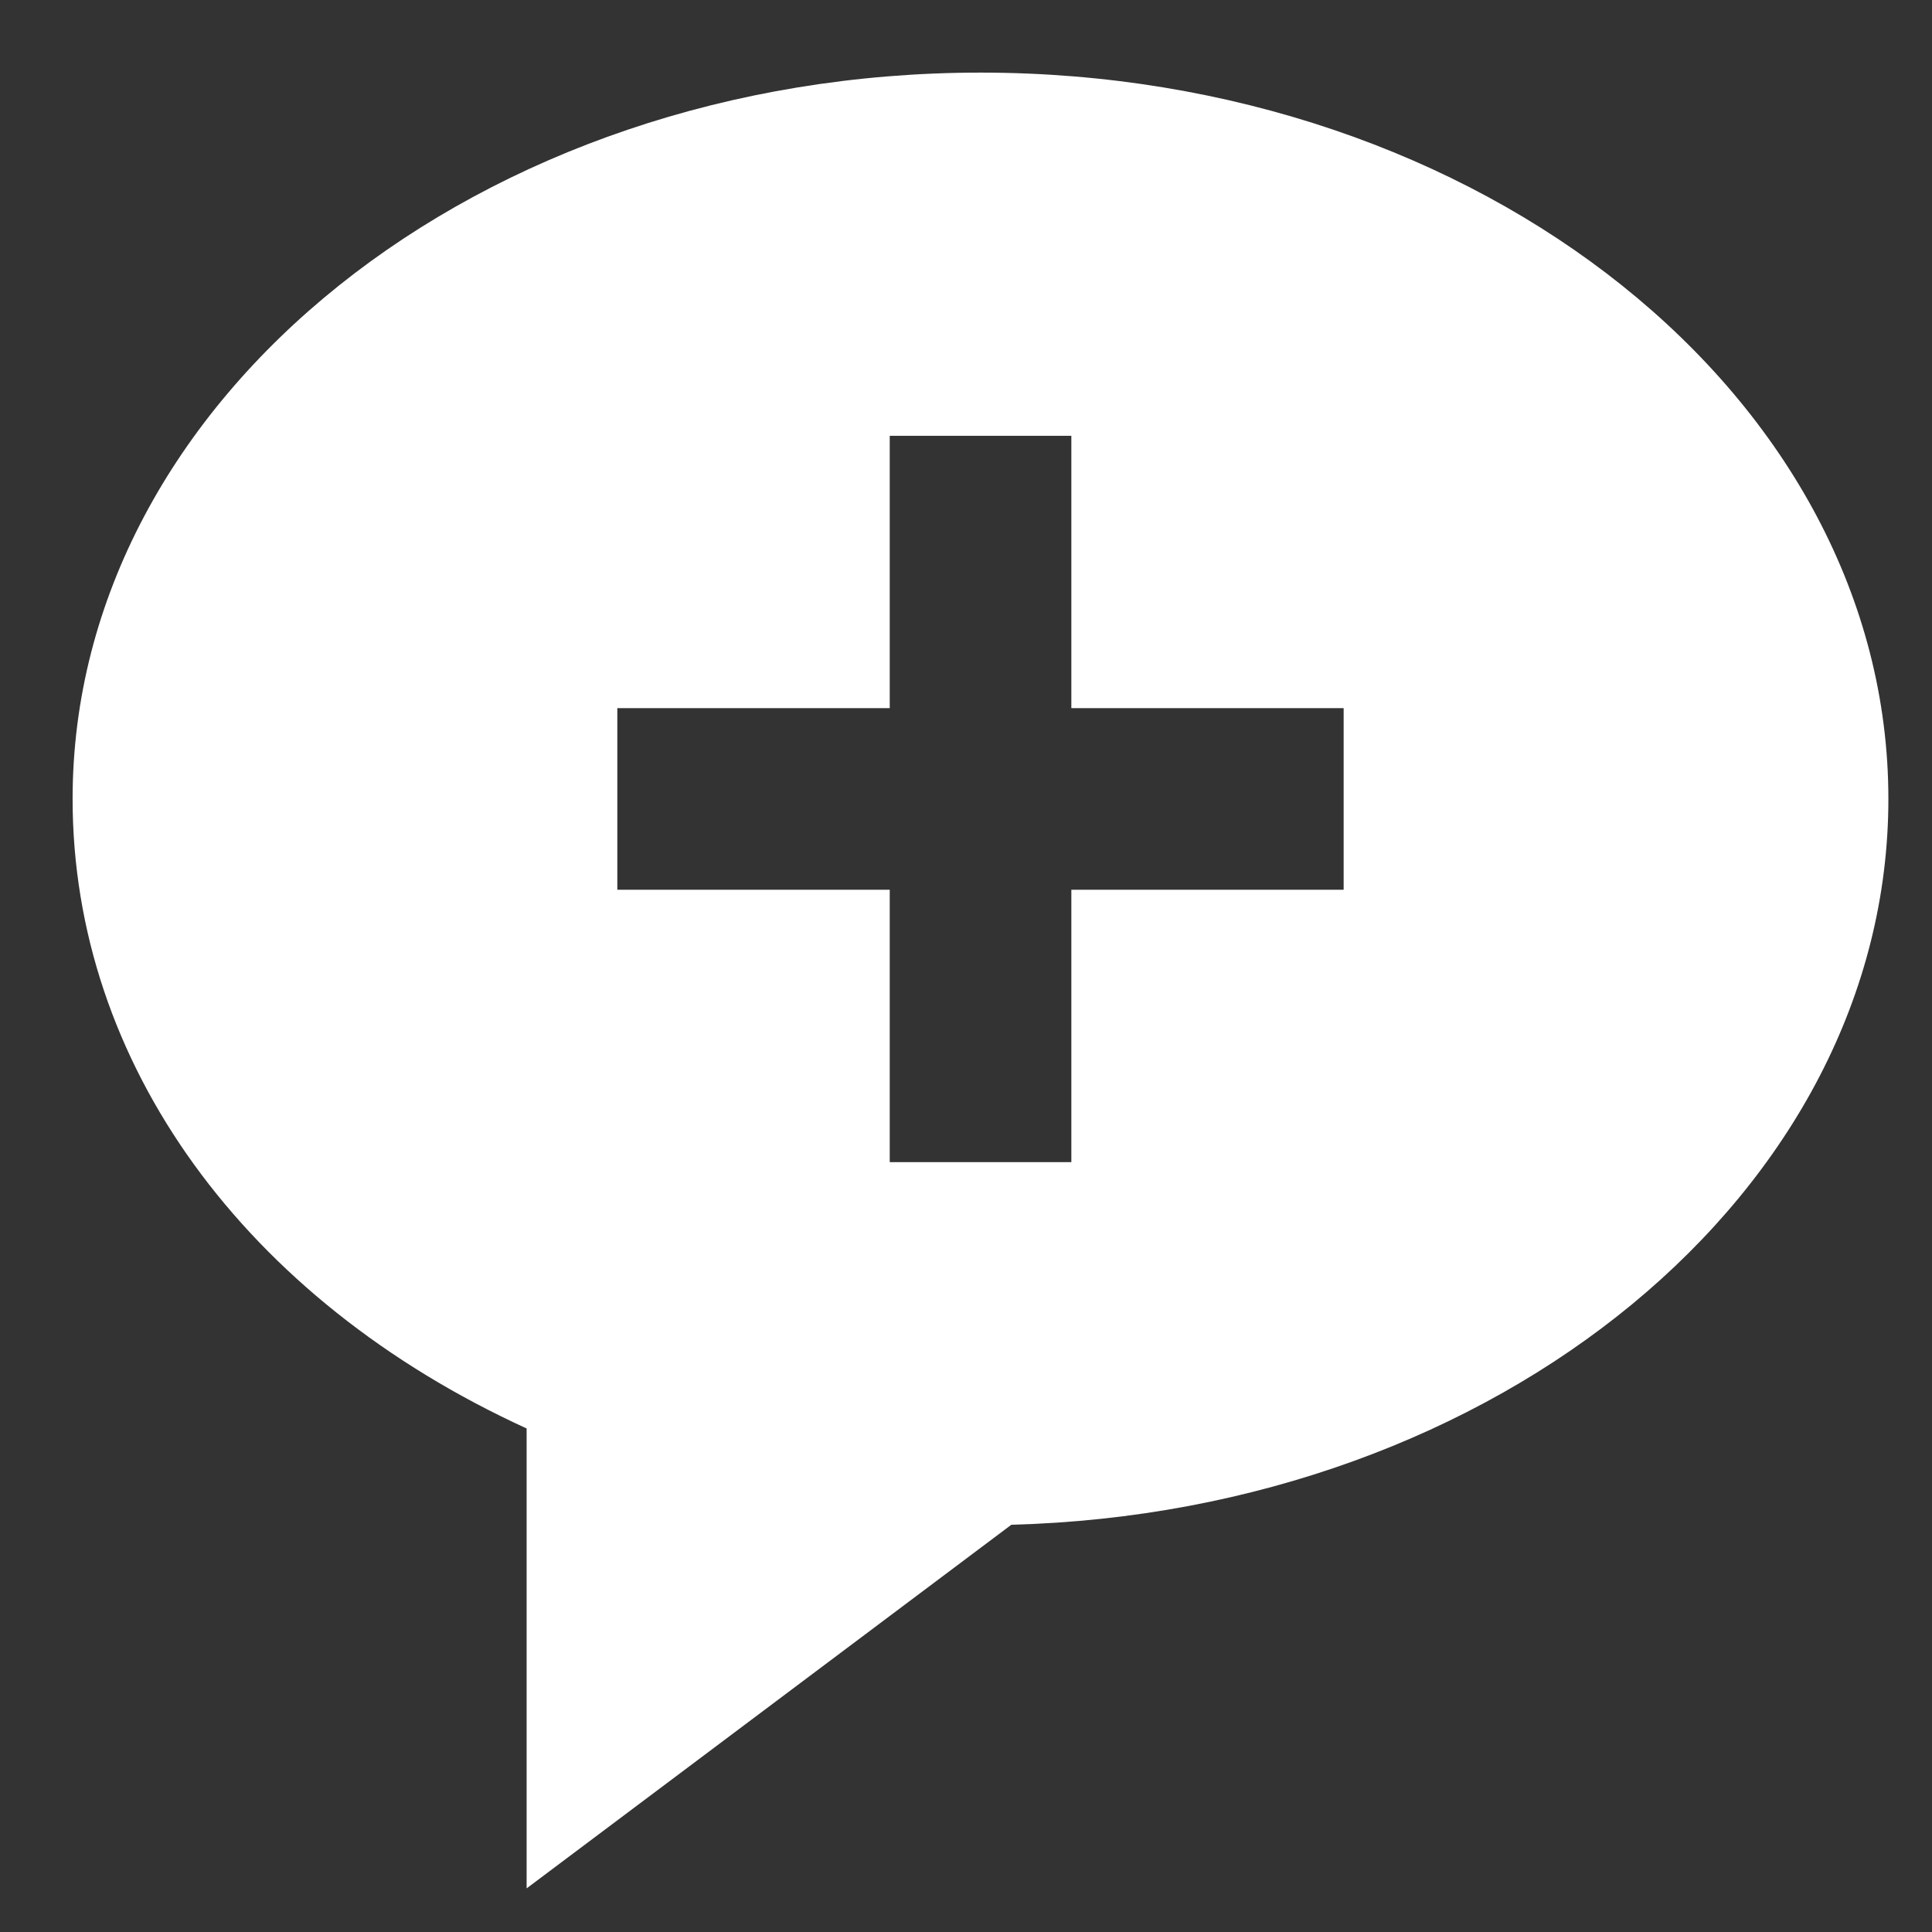 <svg width="19" height="19" viewBox="0 0 19 19" fill="none" xmlns="http://www.w3.org/2000/svg">
<rect x="0" y="0" width="19" height="19" fill="#333333" stroke="none"/>
<path d="M9.643 0.714C4.72 0.714 0.714 3.919 0.714 7.857C0.714 10.453 2.408 12.781 5.179 14.048V18.571L9.946 14.995C14.729 14.869 18.571 11.714 18.571 7.857C18.571 3.919 14.566 0.714 9.643 0.714ZM13.214 8.75H10.536V11.429H8.75V8.75H6.071V6.964H8.75V4.286H10.536V6.964H13.214V8.75Z" fill="white"/>
</svg>
